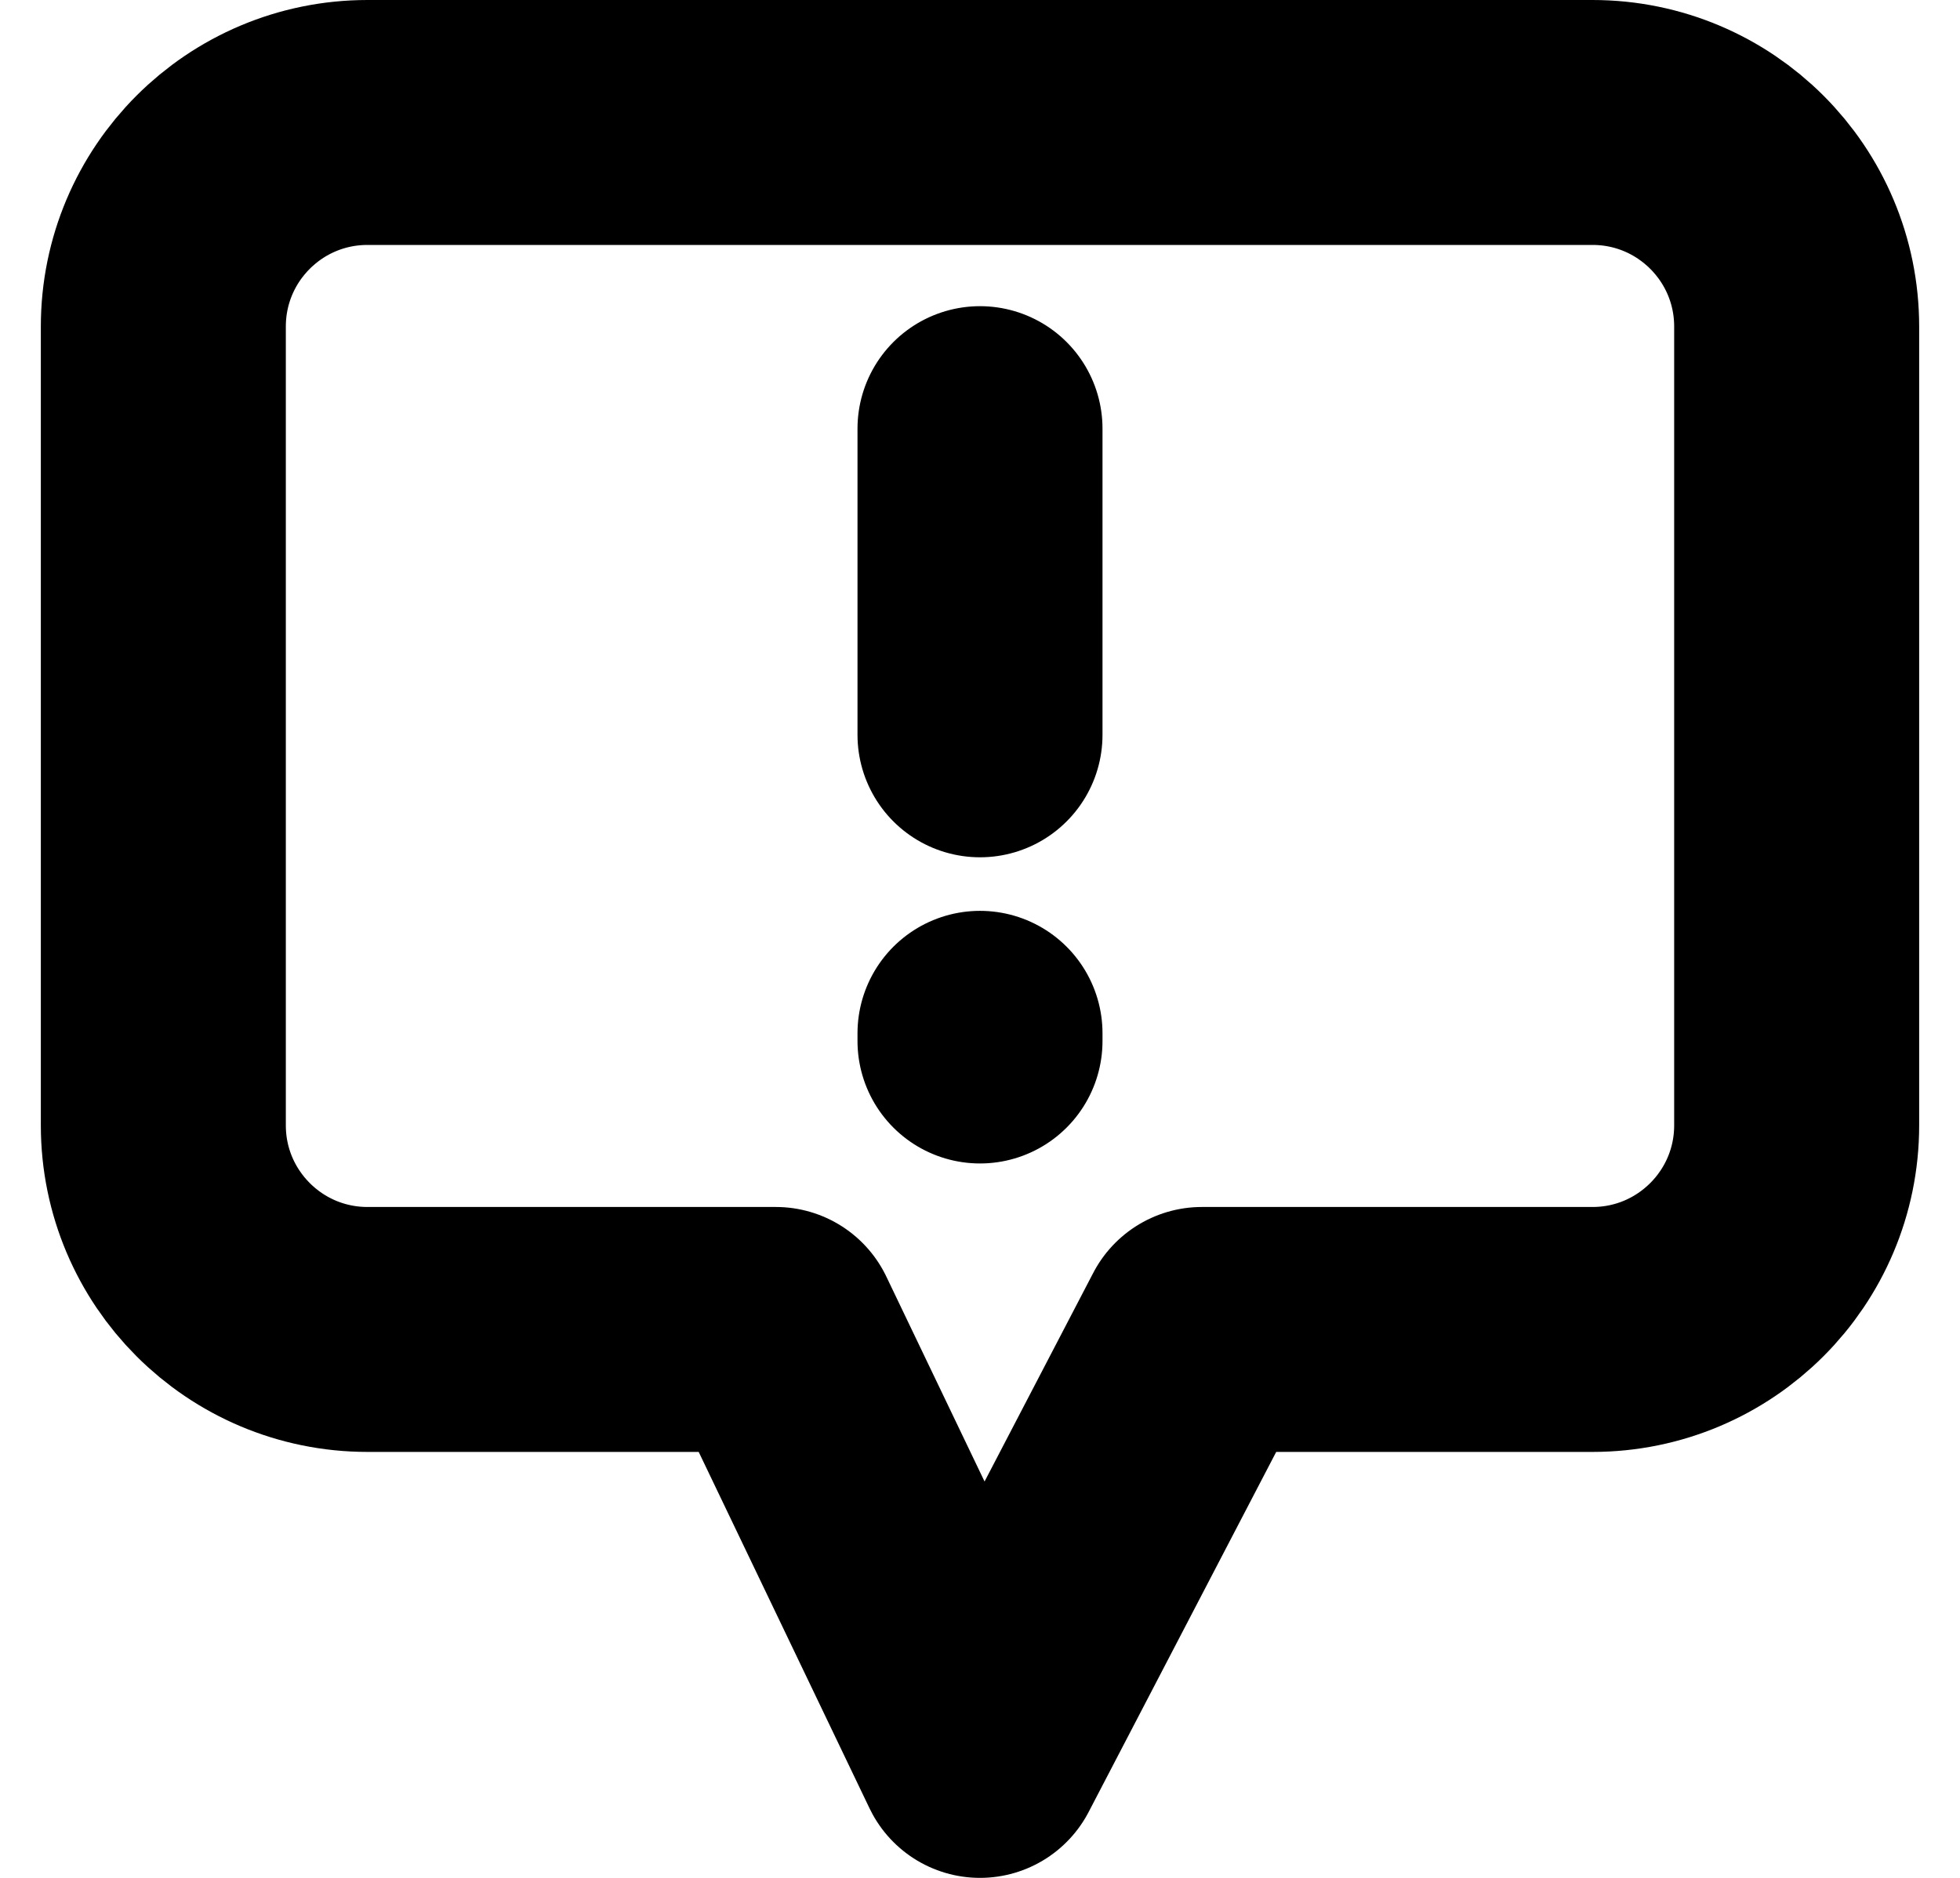 <svg xmlns="http://www.w3.org/2000/svg" width="24" height="23" viewBox="0 0 24 23" fill="none">
  <path d="M12 5.25V9M12 12.75V12.656M14.717 16.283L12 21.5L9.5 16.283H4.5C3.119 16.283 2 15.163 2 13.783V4C2 2.619 3.119 1.5 4.5 1.5H19.5C20.881 1.5 22 2.619 22 4V13.783C22 15.163 20.881 16.283 19.5 16.283H14.717Z" stroke="black" stroke-width="3" stroke-linecap="round" stroke-linejoin="round"/>
</svg>